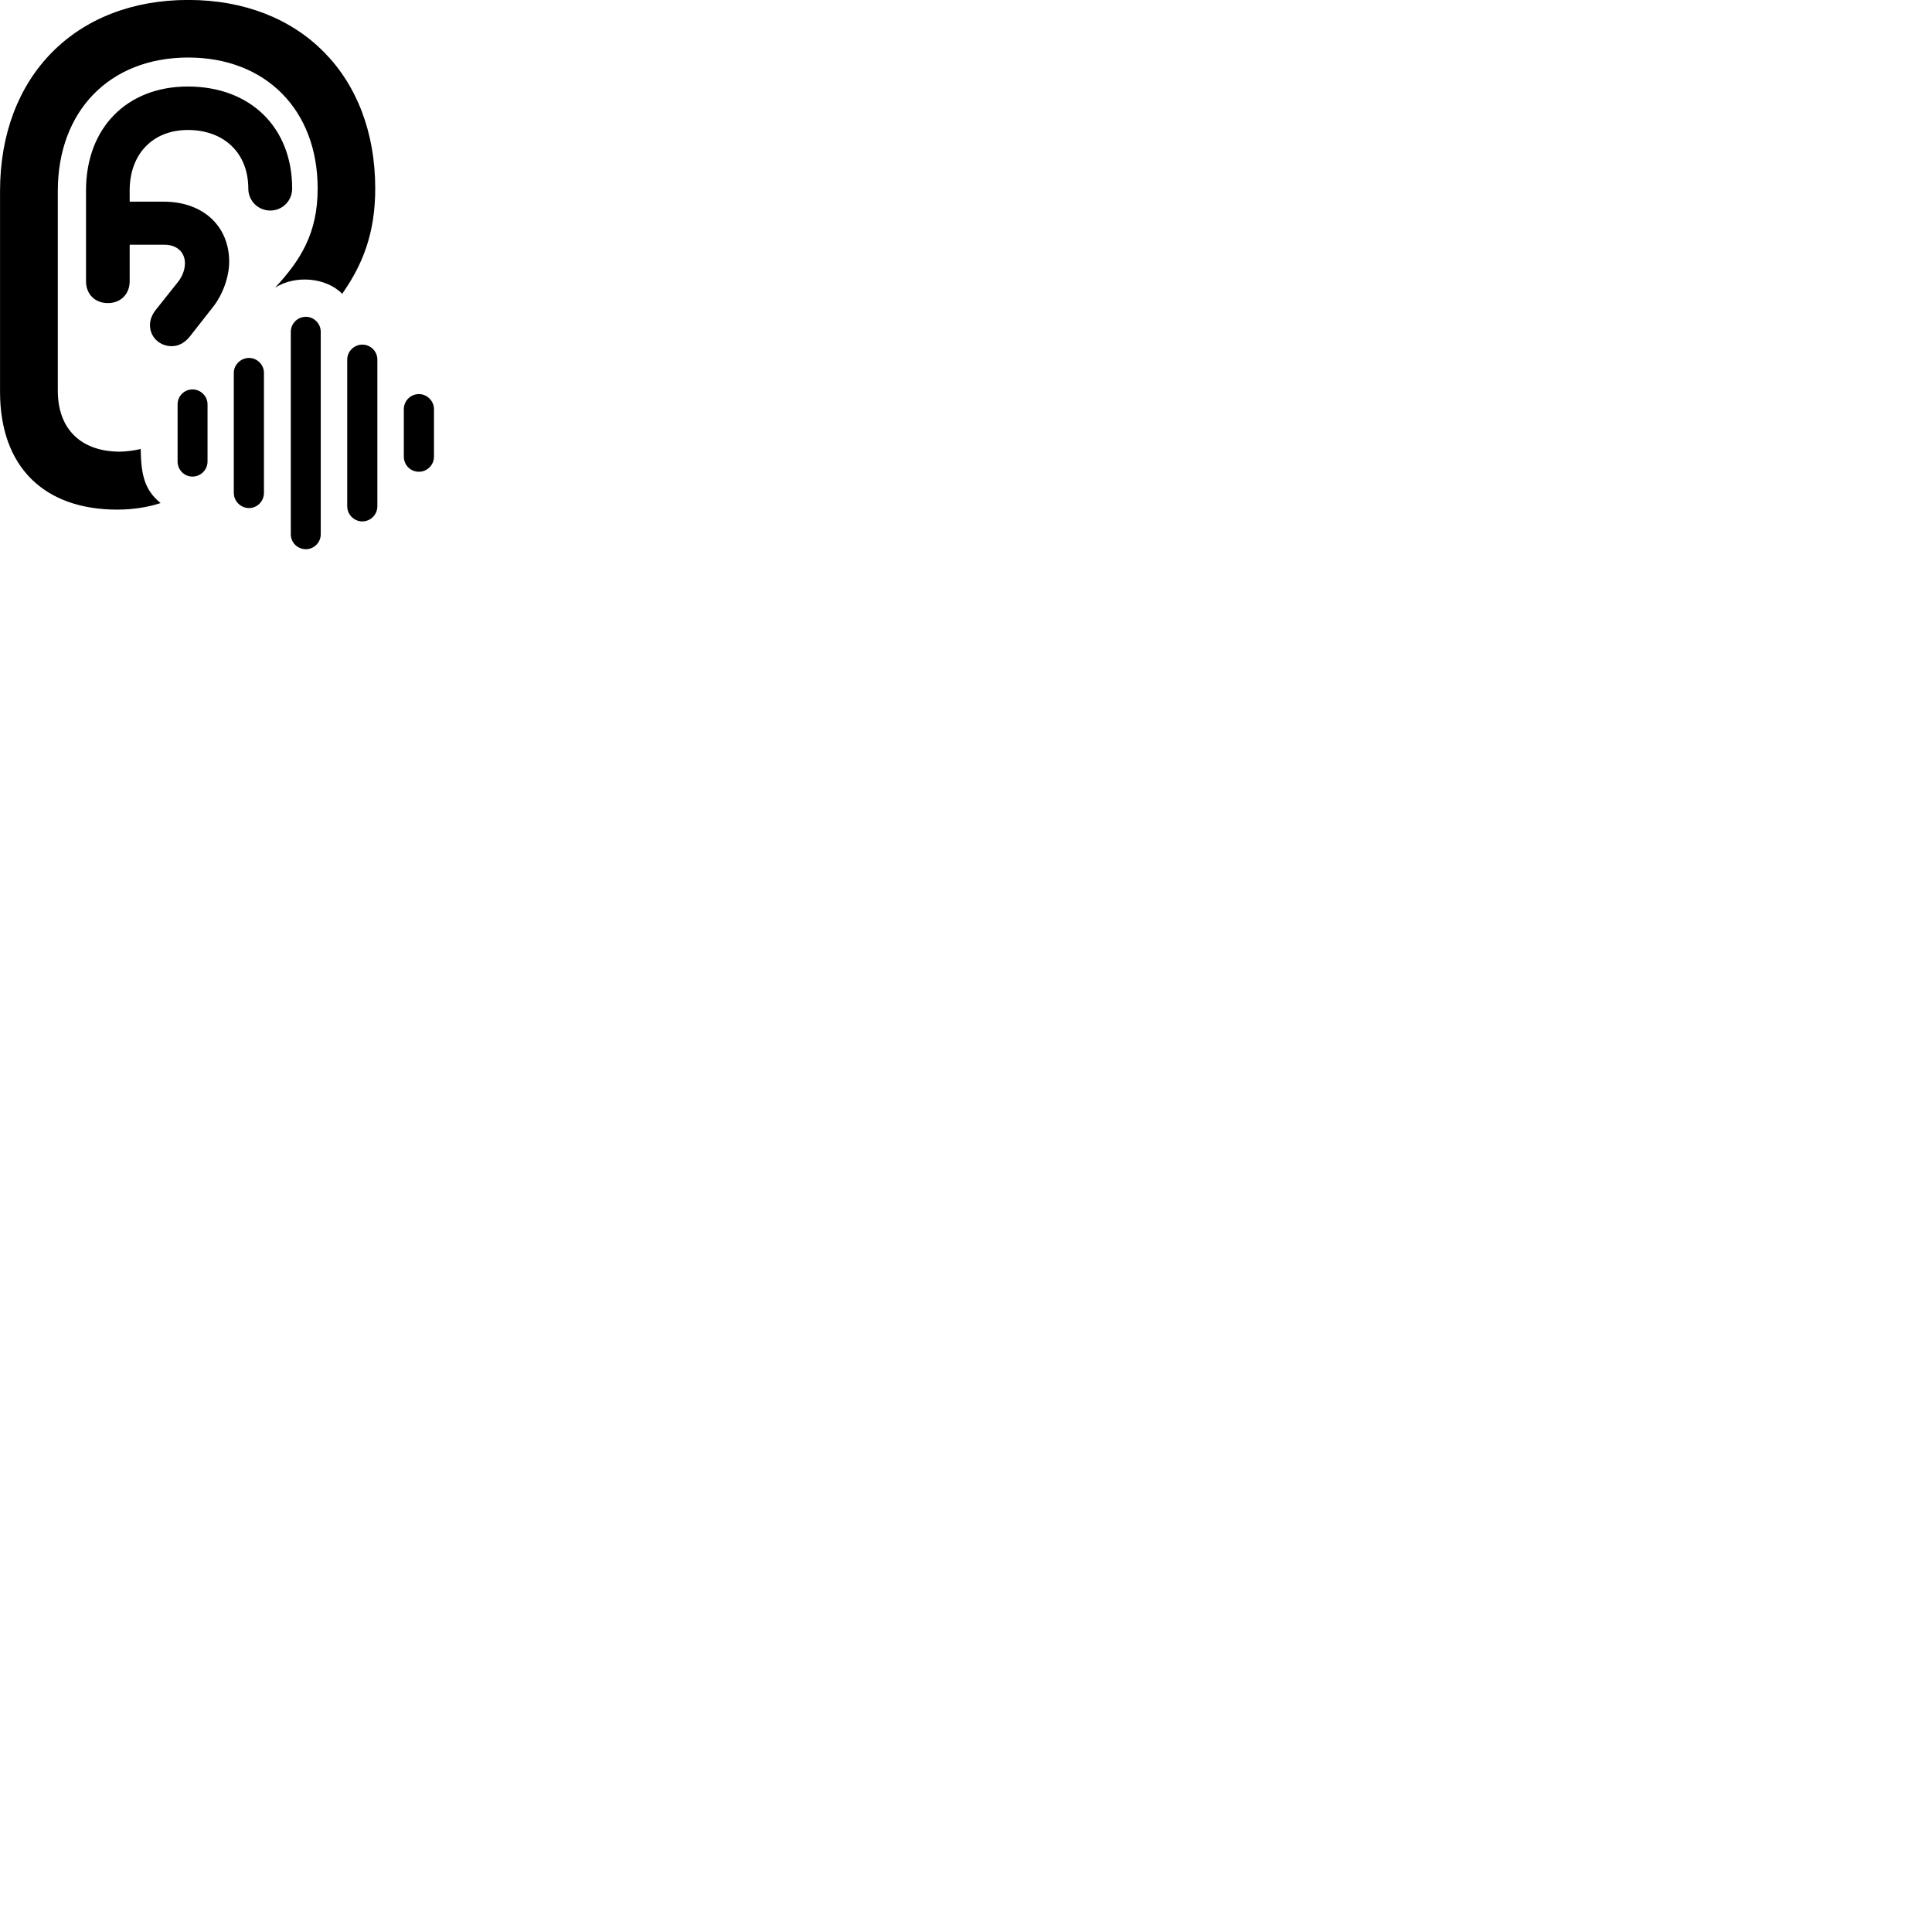 
        <svg xmlns="http://www.w3.org/2000/svg" viewBox="0 0 100 100">
            <path d="M6.072 26.378C6.922 26.378 7.712 26.238 8.312 26.038C7.492 25.367 7.302 24.608 7.282 23.238C7.032 23.308 6.502 23.378 6.212 23.378C4.182 23.378 2.992 22.198 2.992 20.227V9.887C2.992 5.737 5.682 2.978 9.742 2.978C13.762 2.978 16.442 5.697 16.442 9.758C16.442 12.107 15.532 13.488 14.242 14.887C15.302 14.217 16.892 14.367 17.712 15.207C18.742 13.738 19.422 12.117 19.422 9.758C19.422 3.917 15.552 -0.003 9.742 -0.003C3.902 -0.003 0.002 3.958 0.002 9.887V20.277C0.002 24.168 2.282 26.378 6.072 26.378ZM5.582 15.688C6.242 15.688 6.712 15.227 6.712 14.557V12.668H8.512C9.162 12.668 9.572 13.057 9.572 13.627C9.572 13.988 9.422 14.348 9.162 14.658L8.072 16.027C7.862 16.288 7.762 16.567 7.762 16.828C7.762 17.438 8.252 17.918 8.892 17.918C9.262 17.918 9.562 17.727 9.802 17.448L11.002 15.918C11.542 15.248 11.862 14.307 11.862 13.547C11.862 11.697 10.502 10.438 8.472 10.438H6.712V9.857C6.712 7.968 7.912 6.728 9.722 6.728C11.612 6.728 12.852 7.938 12.852 9.758C12.852 10.398 13.362 10.898 13.992 10.898C14.612 10.898 15.122 10.398 15.122 9.758C15.122 6.598 12.962 4.478 9.722 4.478C6.572 4.478 4.452 6.617 4.452 9.857V14.557C4.452 15.227 4.912 15.688 5.582 15.688ZM15.832 28.427C16.252 28.427 16.602 28.078 16.602 27.657V17.177C16.602 16.747 16.252 16.398 15.832 16.398C15.402 16.398 15.052 16.747 15.052 17.177V27.657C15.052 28.087 15.402 28.427 15.832 28.427ZM18.752 26.988C19.182 26.988 19.532 26.637 19.532 26.207V18.608C19.532 18.188 19.182 17.837 18.752 17.837C18.332 17.837 17.972 18.188 17.972 18.608V26.207C17.972 26.637 18.332 26.988 18.752 26.988ZM12.892 26.297C13.312 26.297 13.662 25.948 13.662 25.508V19.297C13.662 18.878 13.312 18.527 12.892 18.527C12.462 18.527 12.102 18.878 12.102 19.297V25.508C12.102 25.948 12.462 26.297 12.892 26.297ZM9.962 24.668C10.392 24.668 10.742 24.317 10.742 23.887V20.927C10.742 20.508 10.392 20.157 9.962 20.157C9.532 20.157 9.192 20.508 9.192 20.927V23.887C9.192 24.317 9.532 24.668 9.962 24.668ZM21.682 24.418C22.112 24.418 22.462 24.067 22.462 23.637V21.177C22.462 20.758 22.112 20.398 21.682 20.398C21.242 20.398 20.902 20.758 20.902 21.177V23.637C20.902 24.067 21.242 24.418 21.682 24.418Z" />
        </svg>
    